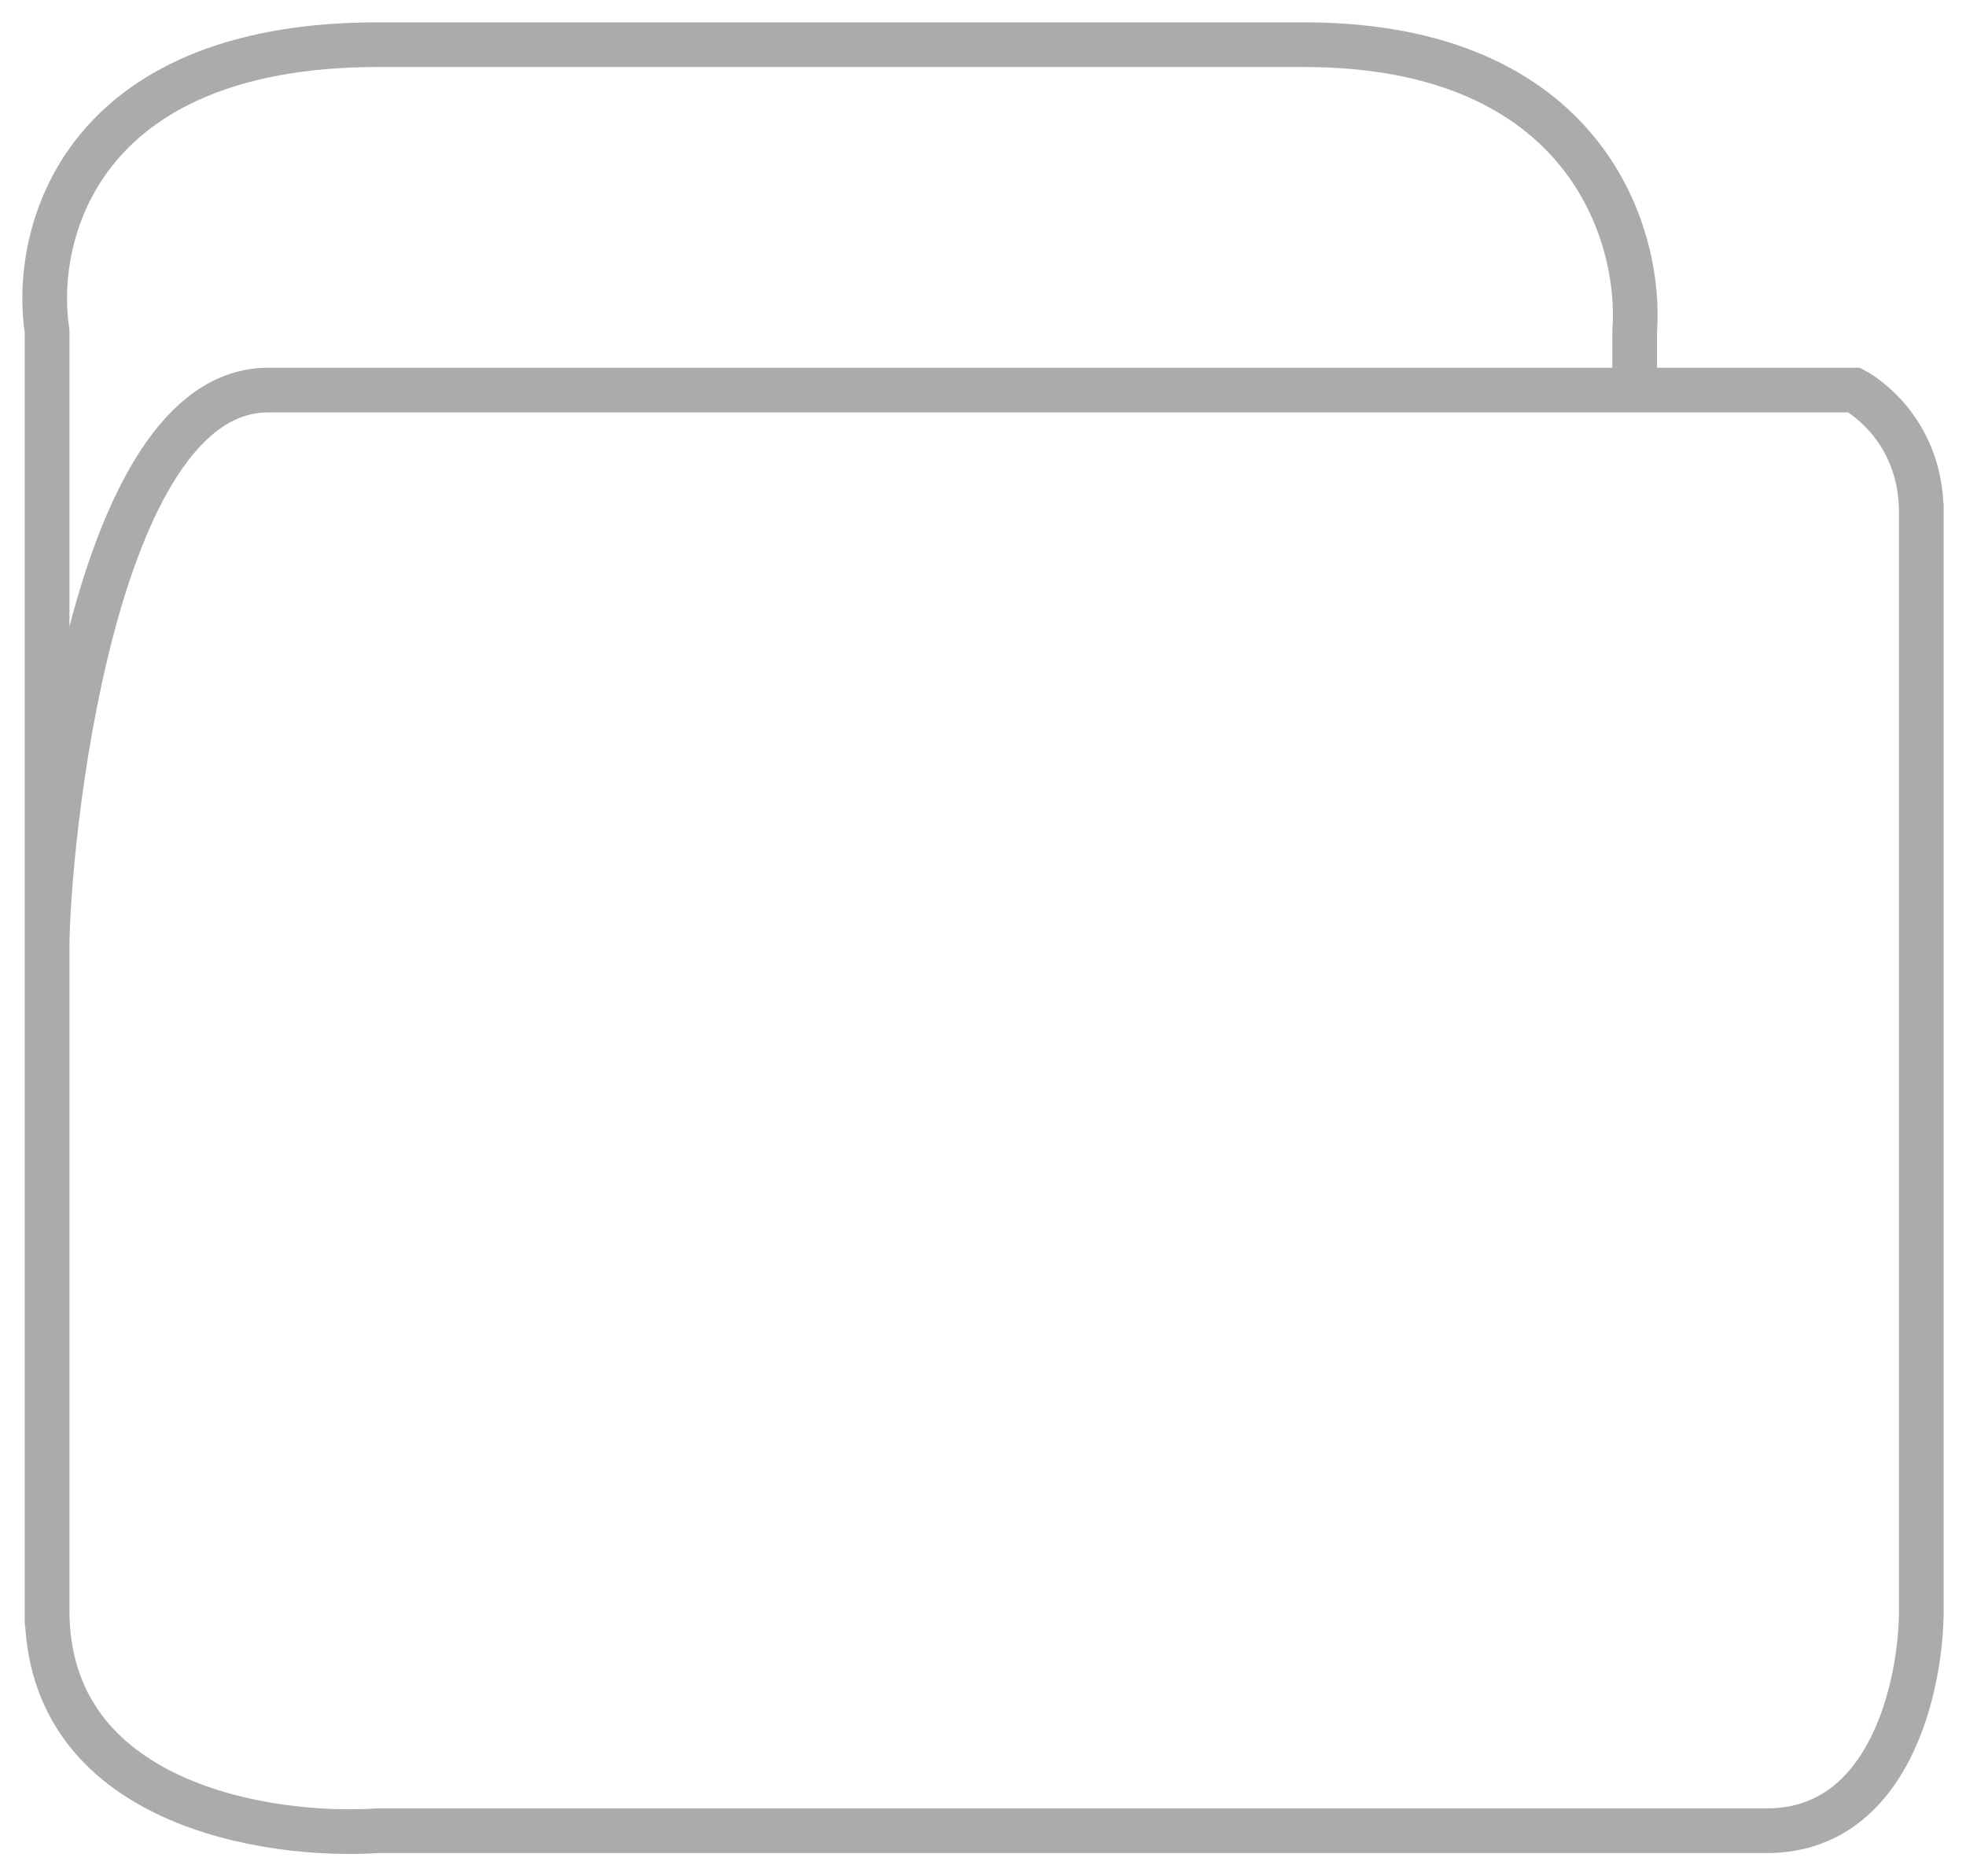<svg width="44" height="42" viewBox="0 0 44 42" fill="none" xmlns="http://www.w3.org/2000/svg">
<path d="M43 11.476C43 10.055 43 18.187 43 36.044C43 37.689 42.309 40.98 39.546 40.98C40.368 40.98 35.302 40.98 8.456 40.98C5.989 41.144 1.054 40.387 1.054 36.044C1.054 37.213 1.054 35.18 1.054 21.237M43 11.476C43 11.878 43 17.935 43 18.769V11.476ZM43 11.476C43 9.502 41.5 8.732 41.5 8.732H36.585M1.054 21.237C1.054 17.527 1.054 12.975 1.054 7.416C0.725 5.278 1.745 1 8.456 1C26.222 1 29.676 1 29.183 1C35.499 1 36.749 5.278 36.585 7.416V8.732M1.054 21.237C1.054 18.933 2.052 8.732 6 8.732H36.585" stroke="#ABABAB"/>
</svg>
